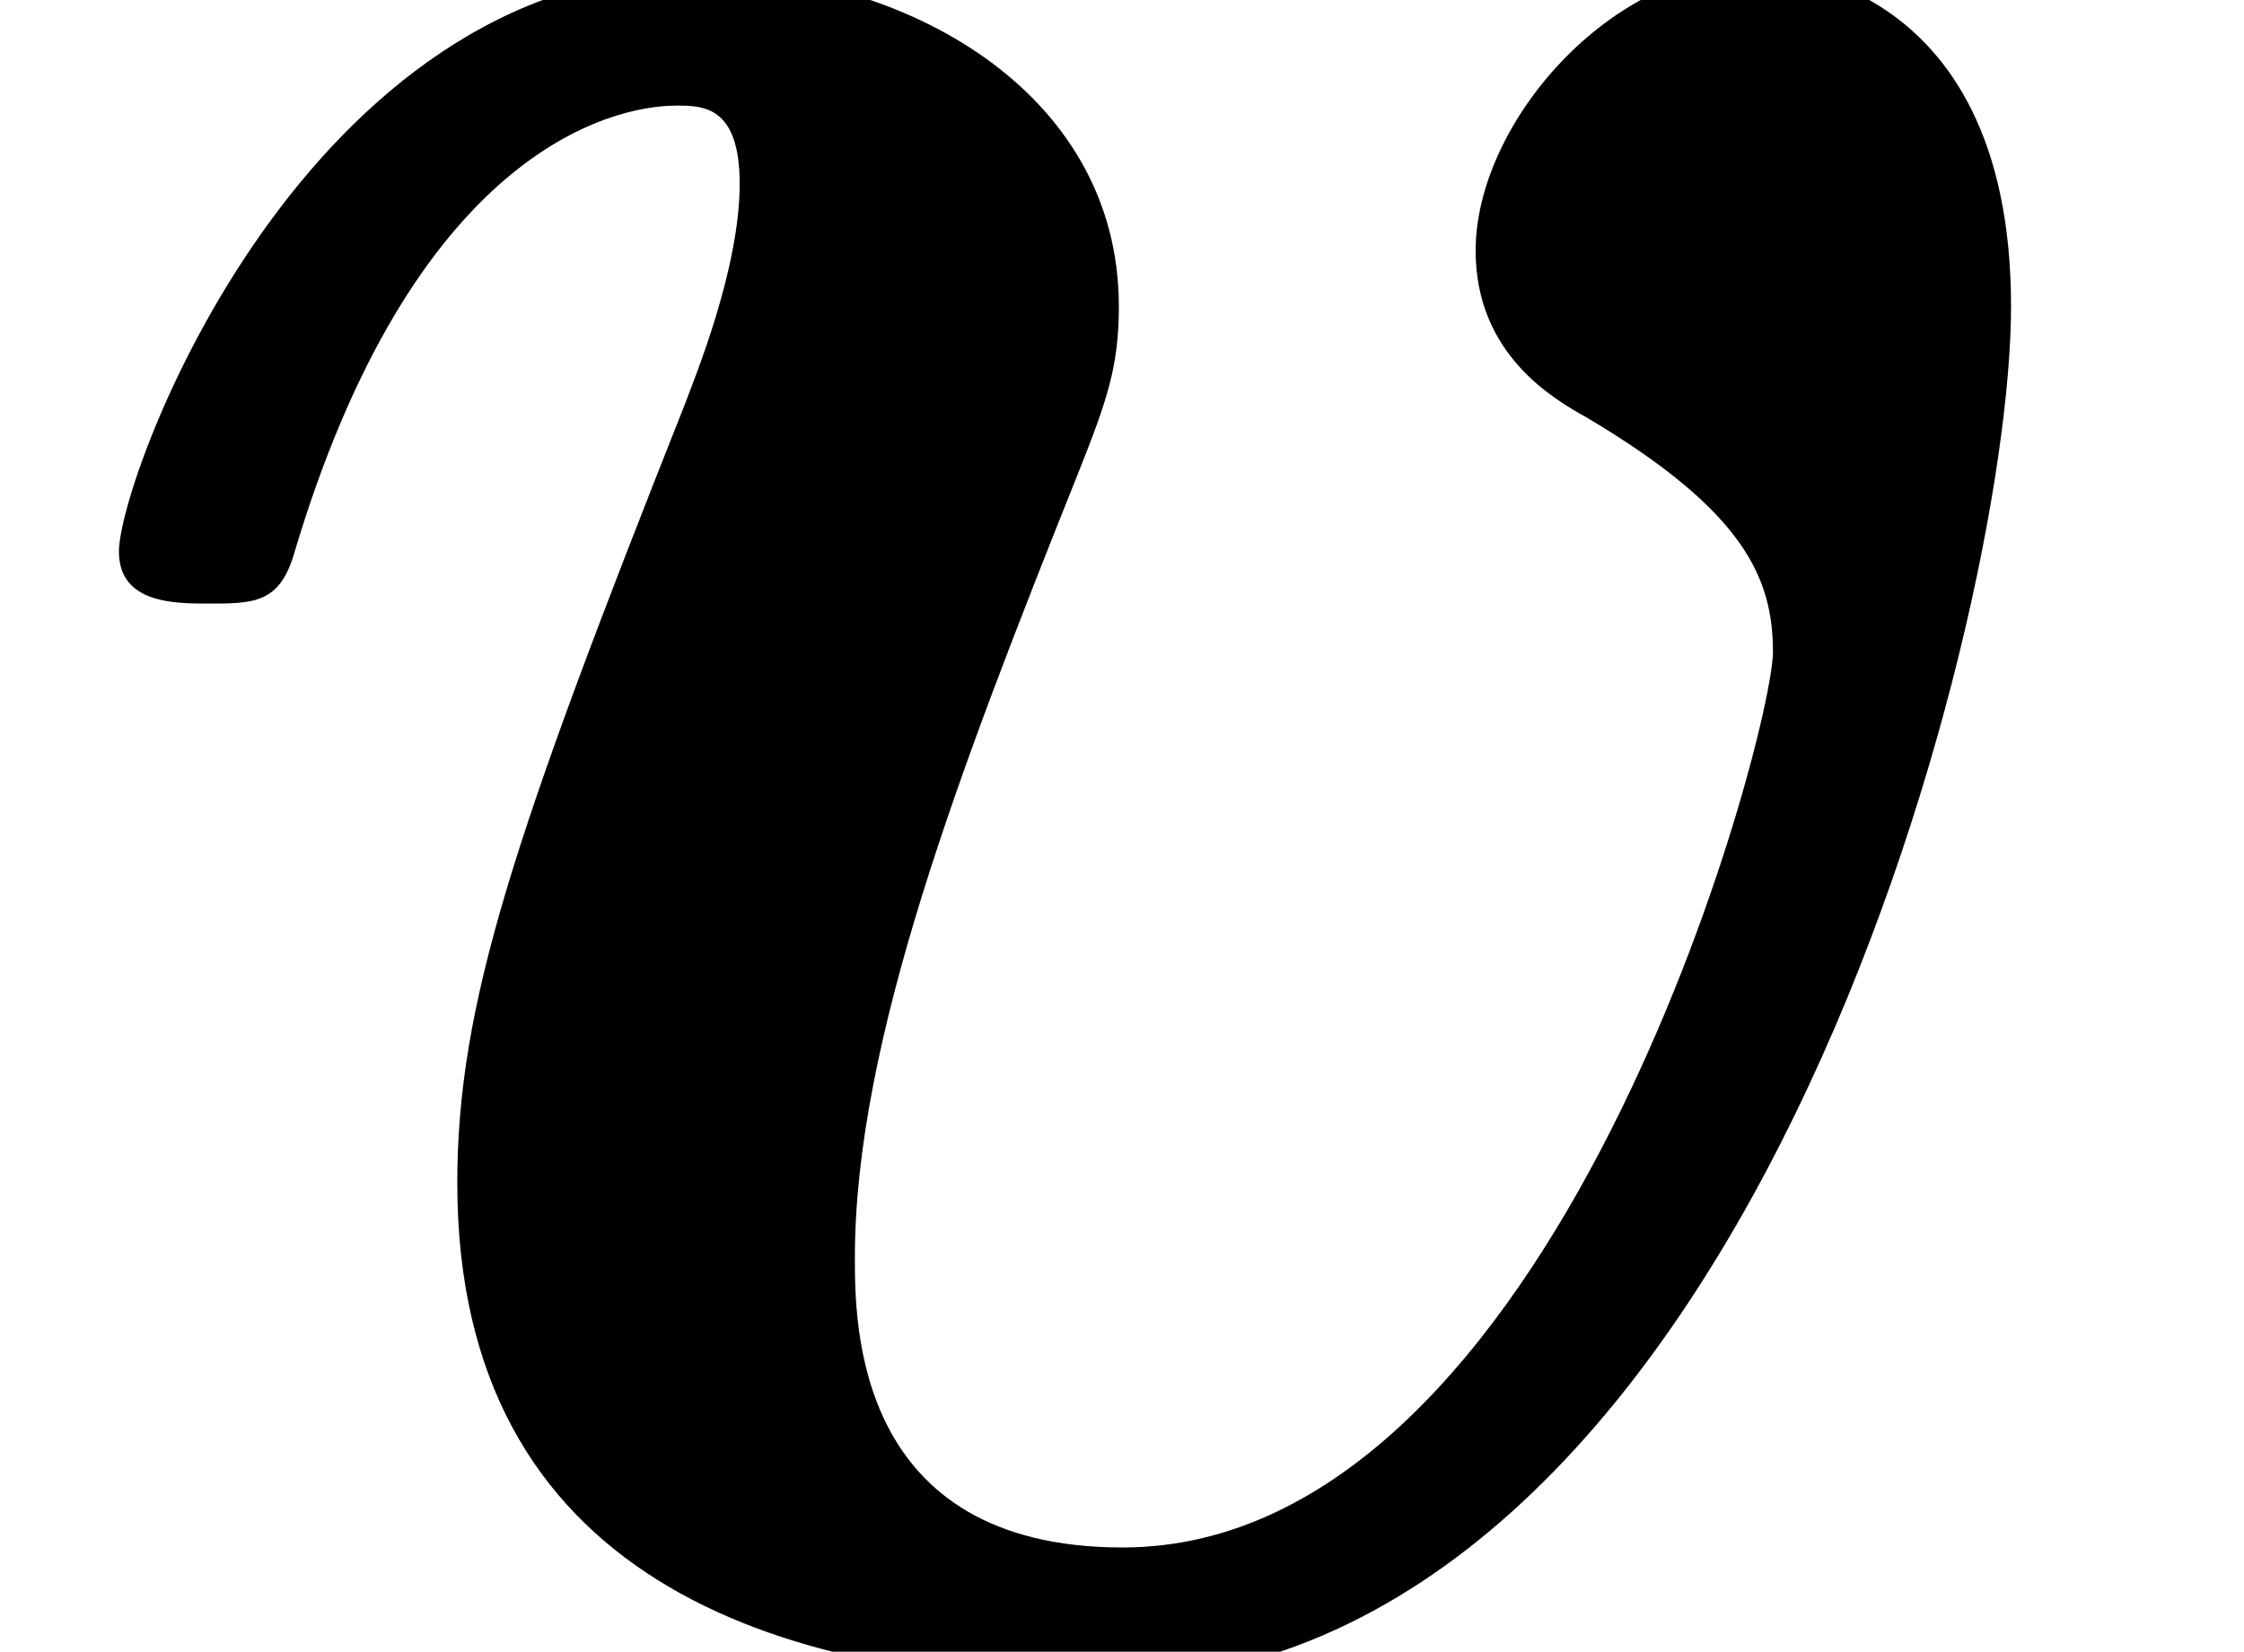 <?xml version='1.0' encoding='UTF-8'?>
<!-- This file was generated by dvisvgm 2.1.3 -->
<svg height='7.085pt' version='1.1' viewBox='56.413 58.669 9.623 7.085' width='9.623pt' xmlns='http://www.w3.org/2000/svg' xmlns:xlink='http://www.w3.org/1999/xlink'>
<defs>
<path d='M8.624 -5.77C8.624 -7.221 7.556 -7.221 7.54 -7.221C6.902 -7.221 6.328 -6.551 6.328 -6.009C6.328 -5.563 6.663 -5.372 6.806 -5.292C7.476 -4.894 7.603 -4.607 7.603 -4.288C7.603 -3.937 6.679 -0.446 4.814 -0.446C3.666 -0.446 3.666 -1.403 3.666 -1.69C3.666 -2.614 4.113 -3.778 4.623 -5.053C4.75 -5.372 4.798 -5.515 4.798 -5.77C4.798 -6.695 3.873 -7.205 2.997 -7.205C1.307 -7.205 0.51 -5.037 0.51 -4.718C0.51 -4.495 0.749 -4.495 0.893 -4.495C1.084 -4.495 1.196 -4.495 1.259 -4.702C1.769 -6.424 2.614 -6.631 2.901 -6.631C3.013 -6.631 3.172 -6.631 3.172 -6.296C3.172 -5.93 2.981 -5.468 2.933 -5.34C2.2 -3.491 1.961 -2.774 1.961 -2.008C1.961 -0.319 3.332 0.128 4.718 0.128C7.46 0.128 8.624 -4.399 8.624 -5.77Z' id='g0-118'/>
</defs>
<g id='page1'>
<use x='56.413' xlink:href='#g0-118' y='65.753'/>
</g>
</svg>